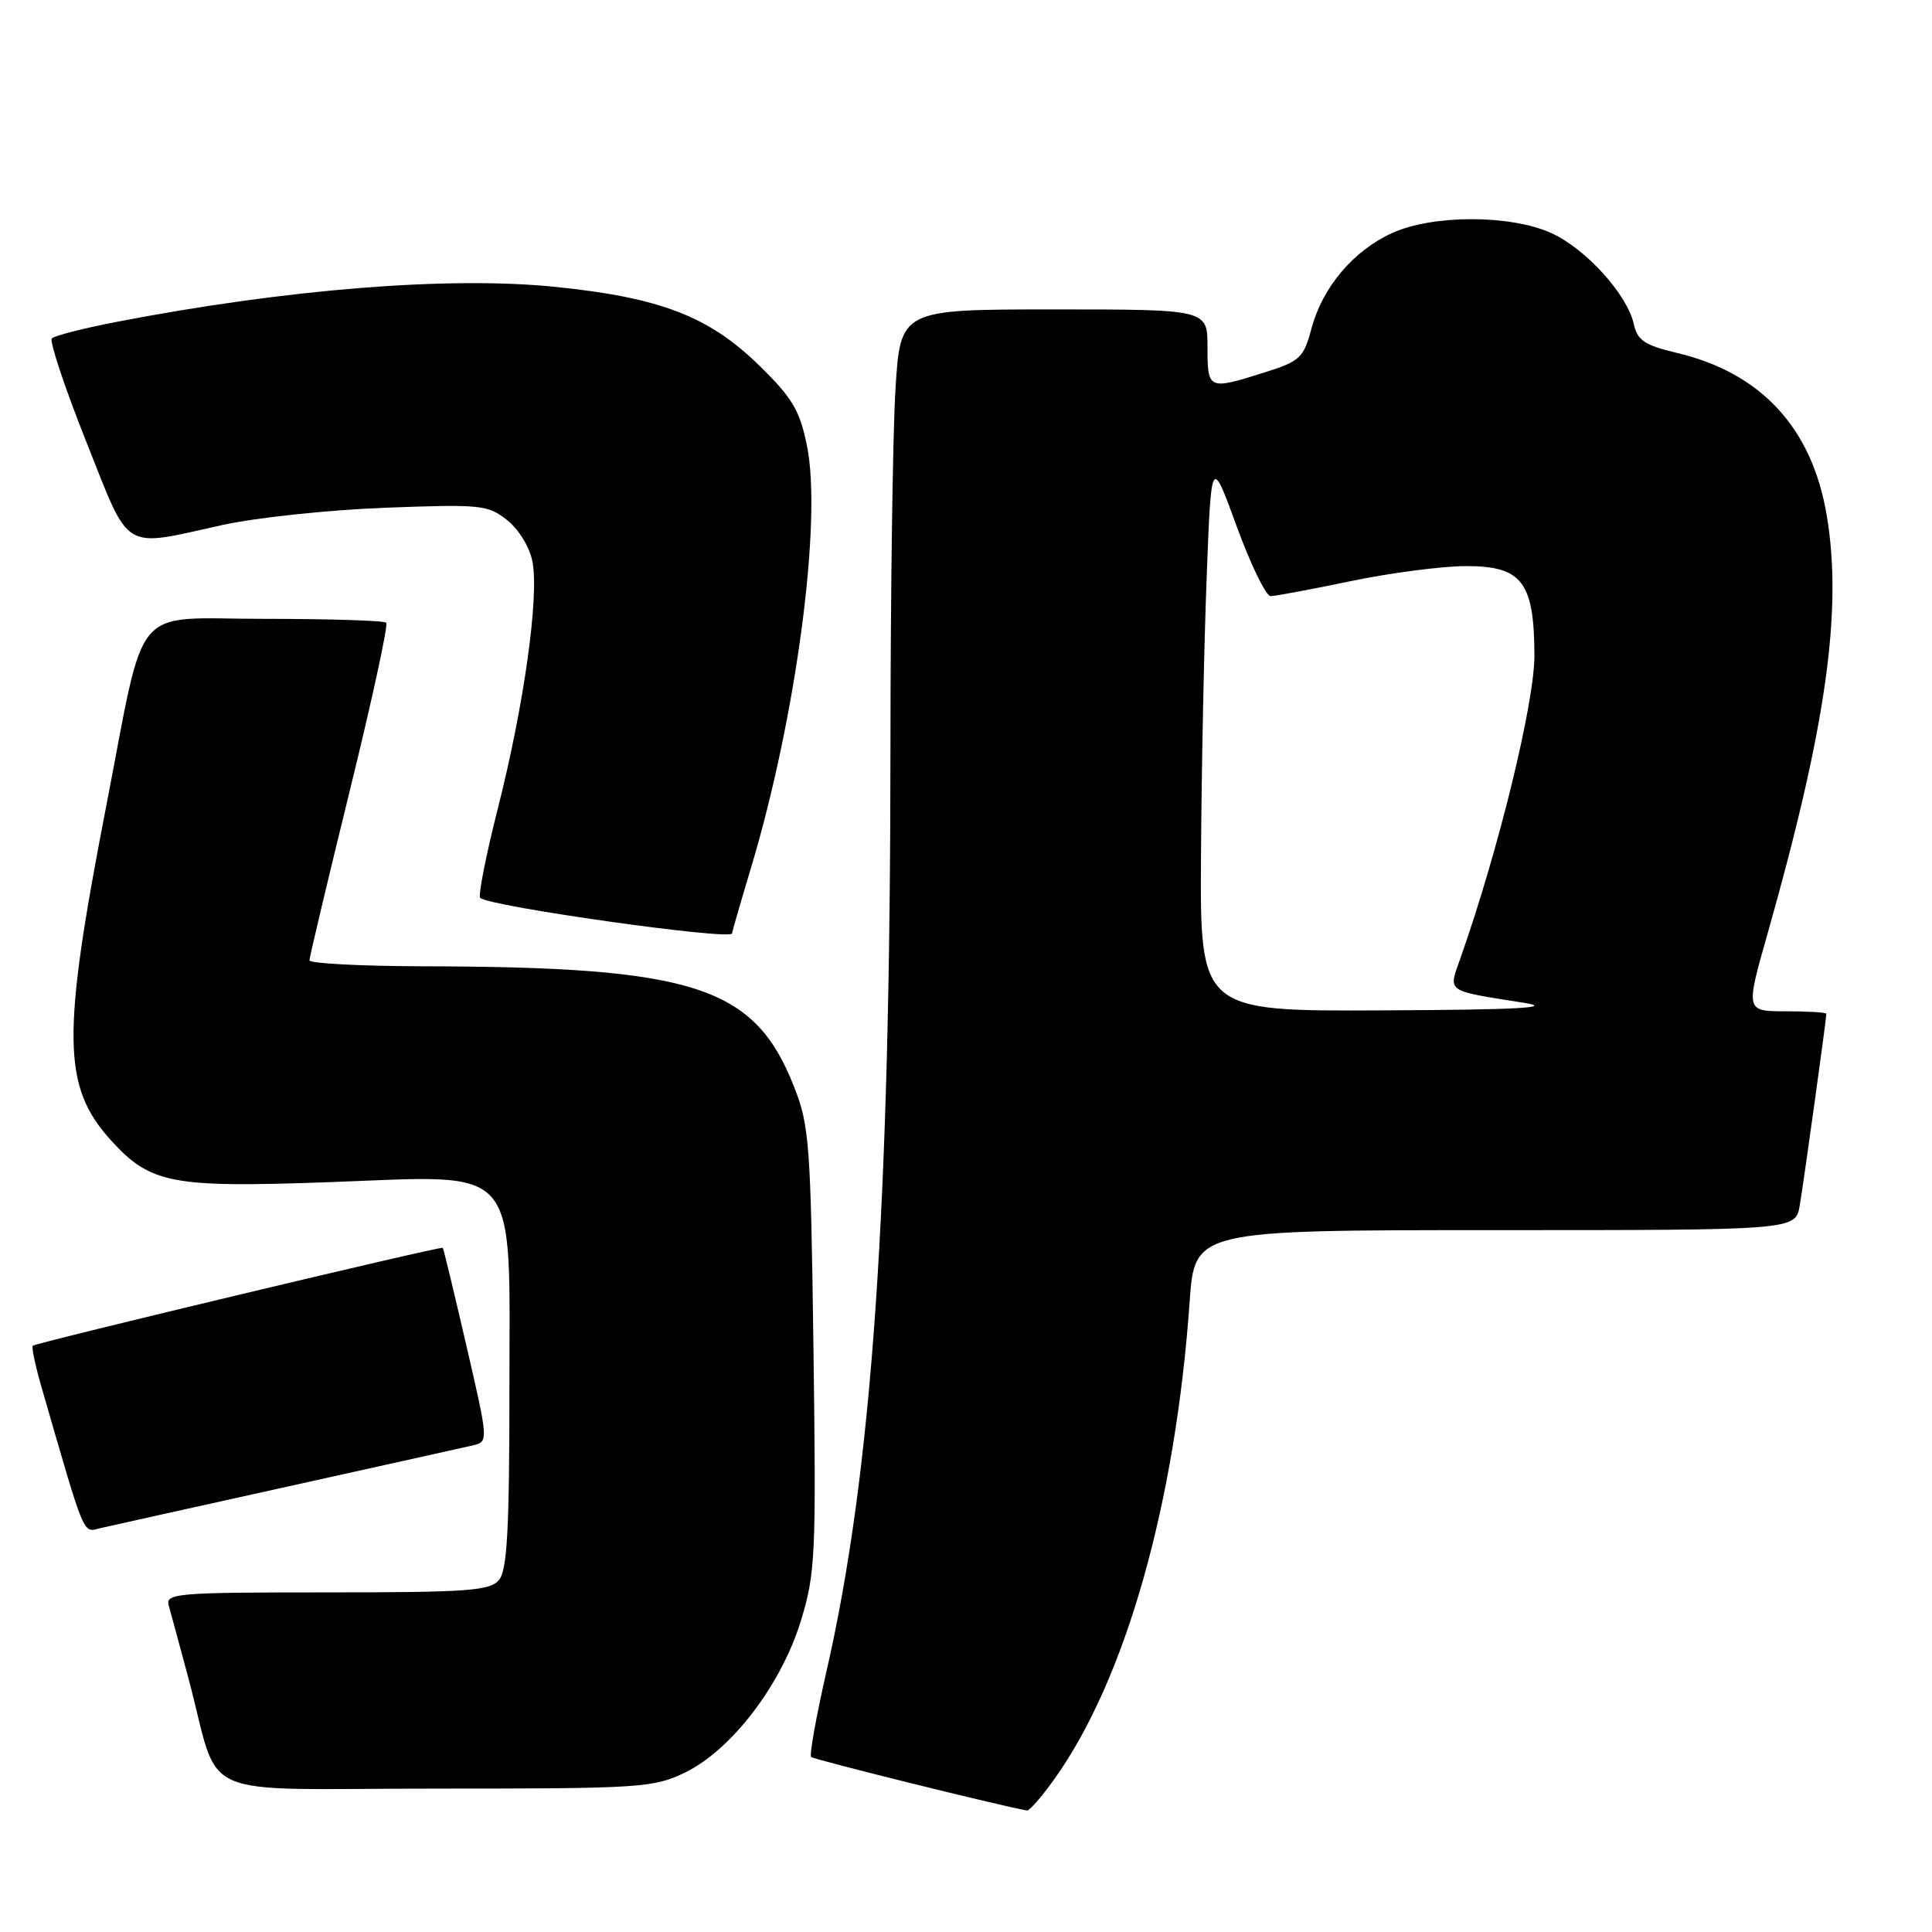 <?xml version="1.0" encoding="UTF-8" standalone="no"?>
<!DOCTYPE svg PUBLIC "-//W3C//DTD SVG 1.1//EN" "http://www.w3.org/Graphics/SVG/1.1/DTD/svg11.dtd" >
<svg xmlns="http://www.w3.org/2000/svg" xmlns:xlink="http://www.w3.org/1999/xlink" version="1.1" viewBox="0 0 256 256">
 <g >
 <path fill="currentColor"
d=" M 139.70 235.75 C 149.14 222.55 155.75 199.23 157.63 172.53 C 158.30 163.00 158.30 163.00 198.10 163.00 C 237.91 163.00 237.91 163.00 238.47 159.75 C 238.99 156.73 242.00 135.06 242.00 134.33 C 242.00 134.15 239.59 134.00 236.64 134.00 C 231.29 134.00 231.29 134.00 234.20 123.75 C 241.97 96.37 244.17 80.86 242.05 68.28 C 240.10 56.71 233.38 49.42 222.23 46.77 C 217.93 45.75 216.96 45.10 216.49 42.95 C 215.63 39.03 210.14 32.97 205.57 30.89 C 200.14 28.43 189.88 28.42 184.46 30.88 C 179.34 33.21 175.25 38.04 173.79 43.49 C 172.73 47.44 172.29 47.86 167.49 49.37 C 160.10 51.70 160.00 51.65 160.00 46.00 C 160.00 41.00 160.00 41.00 139.65 41.00 C 119.30 41.00 119.30 41.00 118.65 51.66 C 118.29 57.52 118.00 78.78 117.99 98.91 C 117.97 160.16 115.57 194.98 109.52 221.43 C 108.15 227.44 107.23 232.56 107.48 232.81 C 107.82 233.15 132.69 239.32 136.08 239.90 C 136.40 239.95 138.03 238.09 139.70 235.75 Z  M 90.77 234.87 C 96.92 231.89 103.52 223.25 106.12 214.77 C 108.05 208.49 108.15 206.14 107.79 178.77 C 107.42 151.48 107.25 149.12 105.19 143.93 C 99.96 130.69 92.05 128.12 56.25 128.04 C 47.86 128.02 41.00 127.66 41.00 127.25 C 41.01 126.84 43.41 116.72 46.35 104.76 C 49.29 92.81 51.46 82.80 51.18 82.51 C 50.90 82.23 43.57 82.00 34.90 82.00 C 17.17 82.00 19.40 79.33 14.04 107.00 C 8.16 137.31 8.26 143.96 14.67 151.06 C 19.92 156.86 22.69 157.40 43.65 156.64 C 69.22 155.72 67.50 153.73 67.50 184.26 C 67.50 202.65 67.20 208.04 66.13 209.34 C 64.93 210.79 62.05 211.00 43.31 211.00 C 23.36 211.00 21.90 211.12 22.36 212.75 C 22.64 213.71 23.82 218.10 25.00 222.50 C 29.36 238.86 25.15 237.00 57.76 237.00 C 84.92 237.00 86.59 236.89 90.77 234.87 Z  M 38.00 197.00 C 50.38 194.26 61.45 191.80 62.62 191.53 C 64.74 191.03 64.74 191.03 61.79 178.27 C 60.17 171.26 58.77 165.44 58.67 165.34 C 58.42 165.10 4.75 177.92 4.34 178.32 C 4.16 178.51 4.71 181.10 5.58 184.08 C 11.36 204.06 10.94 203.05 13.29 202.49 C 14.51 202.21 25.62 199.74 38.00 197.00 Z  M 97.00 123.68 C 97.00 123.50 98.14 119.56 99.53 114.93 C 105.51 94.98 108.95 69.00 106.93 59.08 C 105.97 54.35 105.00 52.72 100.55 48.38 C 93.92 41.91 87.45 39.42 73.55 38.01 C 59.55 36.58 38.02 38.30 15.50 42.64 C 11.10 43.49 7.22 44.48 6.87 44.84 C 6.53 45.20 8.57 51.35 11.42 58.50 C 17.34 73.37 15.99 72.54 29.50 69.56 C 33.90 68.59 43.58 67.56 51.00 67.28 C 63.74 66.80 64.65 66.89 67.21 68.93 C 68.77 70.17 70.20 72.53 70.56 74.46 C 71.44 79.14 69.43 93.44 65.99 107.03 C 64.40 113.30 63.34 118.68 63.63 118.97 C 64.73 120.10 97.00 124.65 97.00 123.68 Z  M 159.14 113.25 C 159.21 101.84 159.55 85.30 159.89 76.50 C 160.50 60.50 160.50 60.50 163.87 69.75 C 165.73 74.84 167.75 78.99 168.37 78.99 C 168.99 78.98 173.78 78.09 179.00 77.00 C 184.22 75.91 191.08 75.02 194.23 75.01 C 201.66 75.00 203.28 77.09 203.32 86.80 C 203.35 93.05 198.57 112.62 193.54 126.89 C 191.89 131.56 191.39 131.20 202.00 132.89 C 206.02 133.53 200.98 133.80 183.25 133.88 C 159.00 134.00 159.00 134.00 159.14 113.25 Z "/>
</g>
</svg>